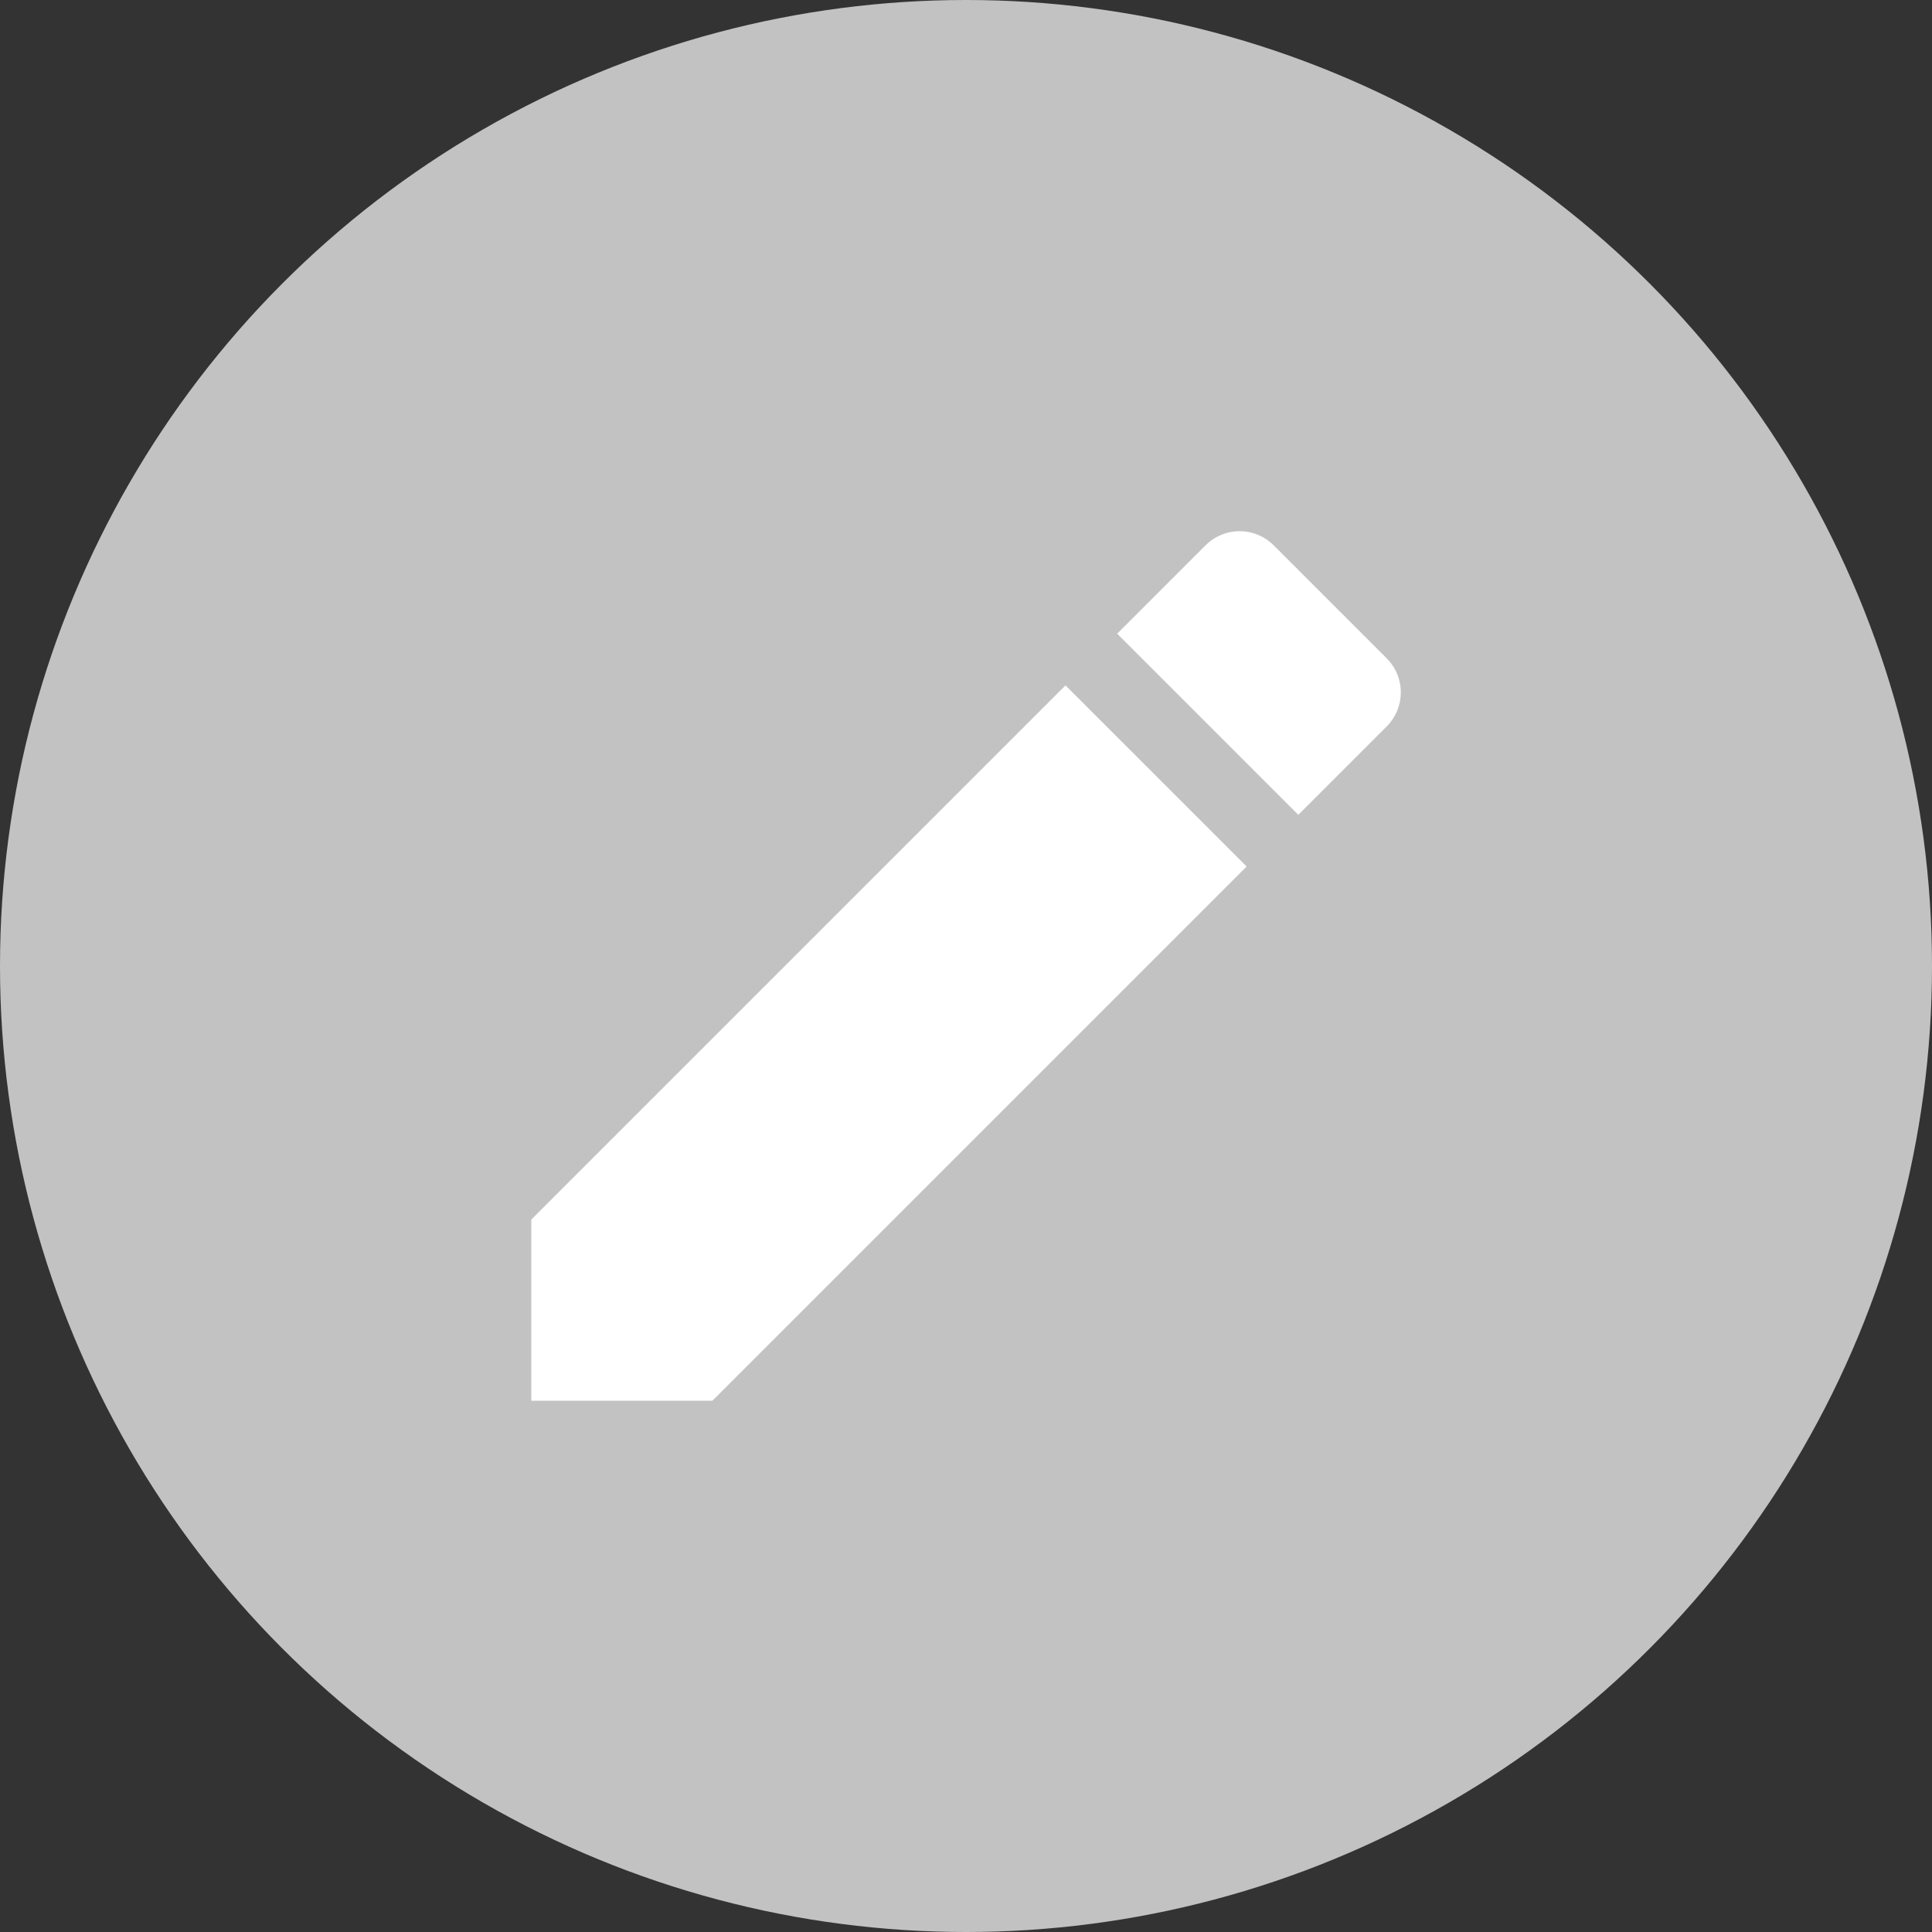 <svg width="20" height="20" viewBox="0 0 20 20" fill="none" xmlns="http://www.w3.org/2000/svg">
<rect x="0" y="0" width="20" height="20" fill="#333333" stroke="none"/>
<circle cx="10" cy="10" r="10" fill="#C2C2C2"/>
<path d="M5.5 12.625V14.5H7.375L12.905 8.97L11.03 7.095L5.5 12.625ZM14.355 7.52C14.55 7.325 14.55 7.01 14.355 6.815L13.185 5.645C12.99 5.45 12.675 5.45 12.48 5.645L11.565 6.56L13.44 8.435L14.355 7.52Z" fill="white"/>
</svg>
